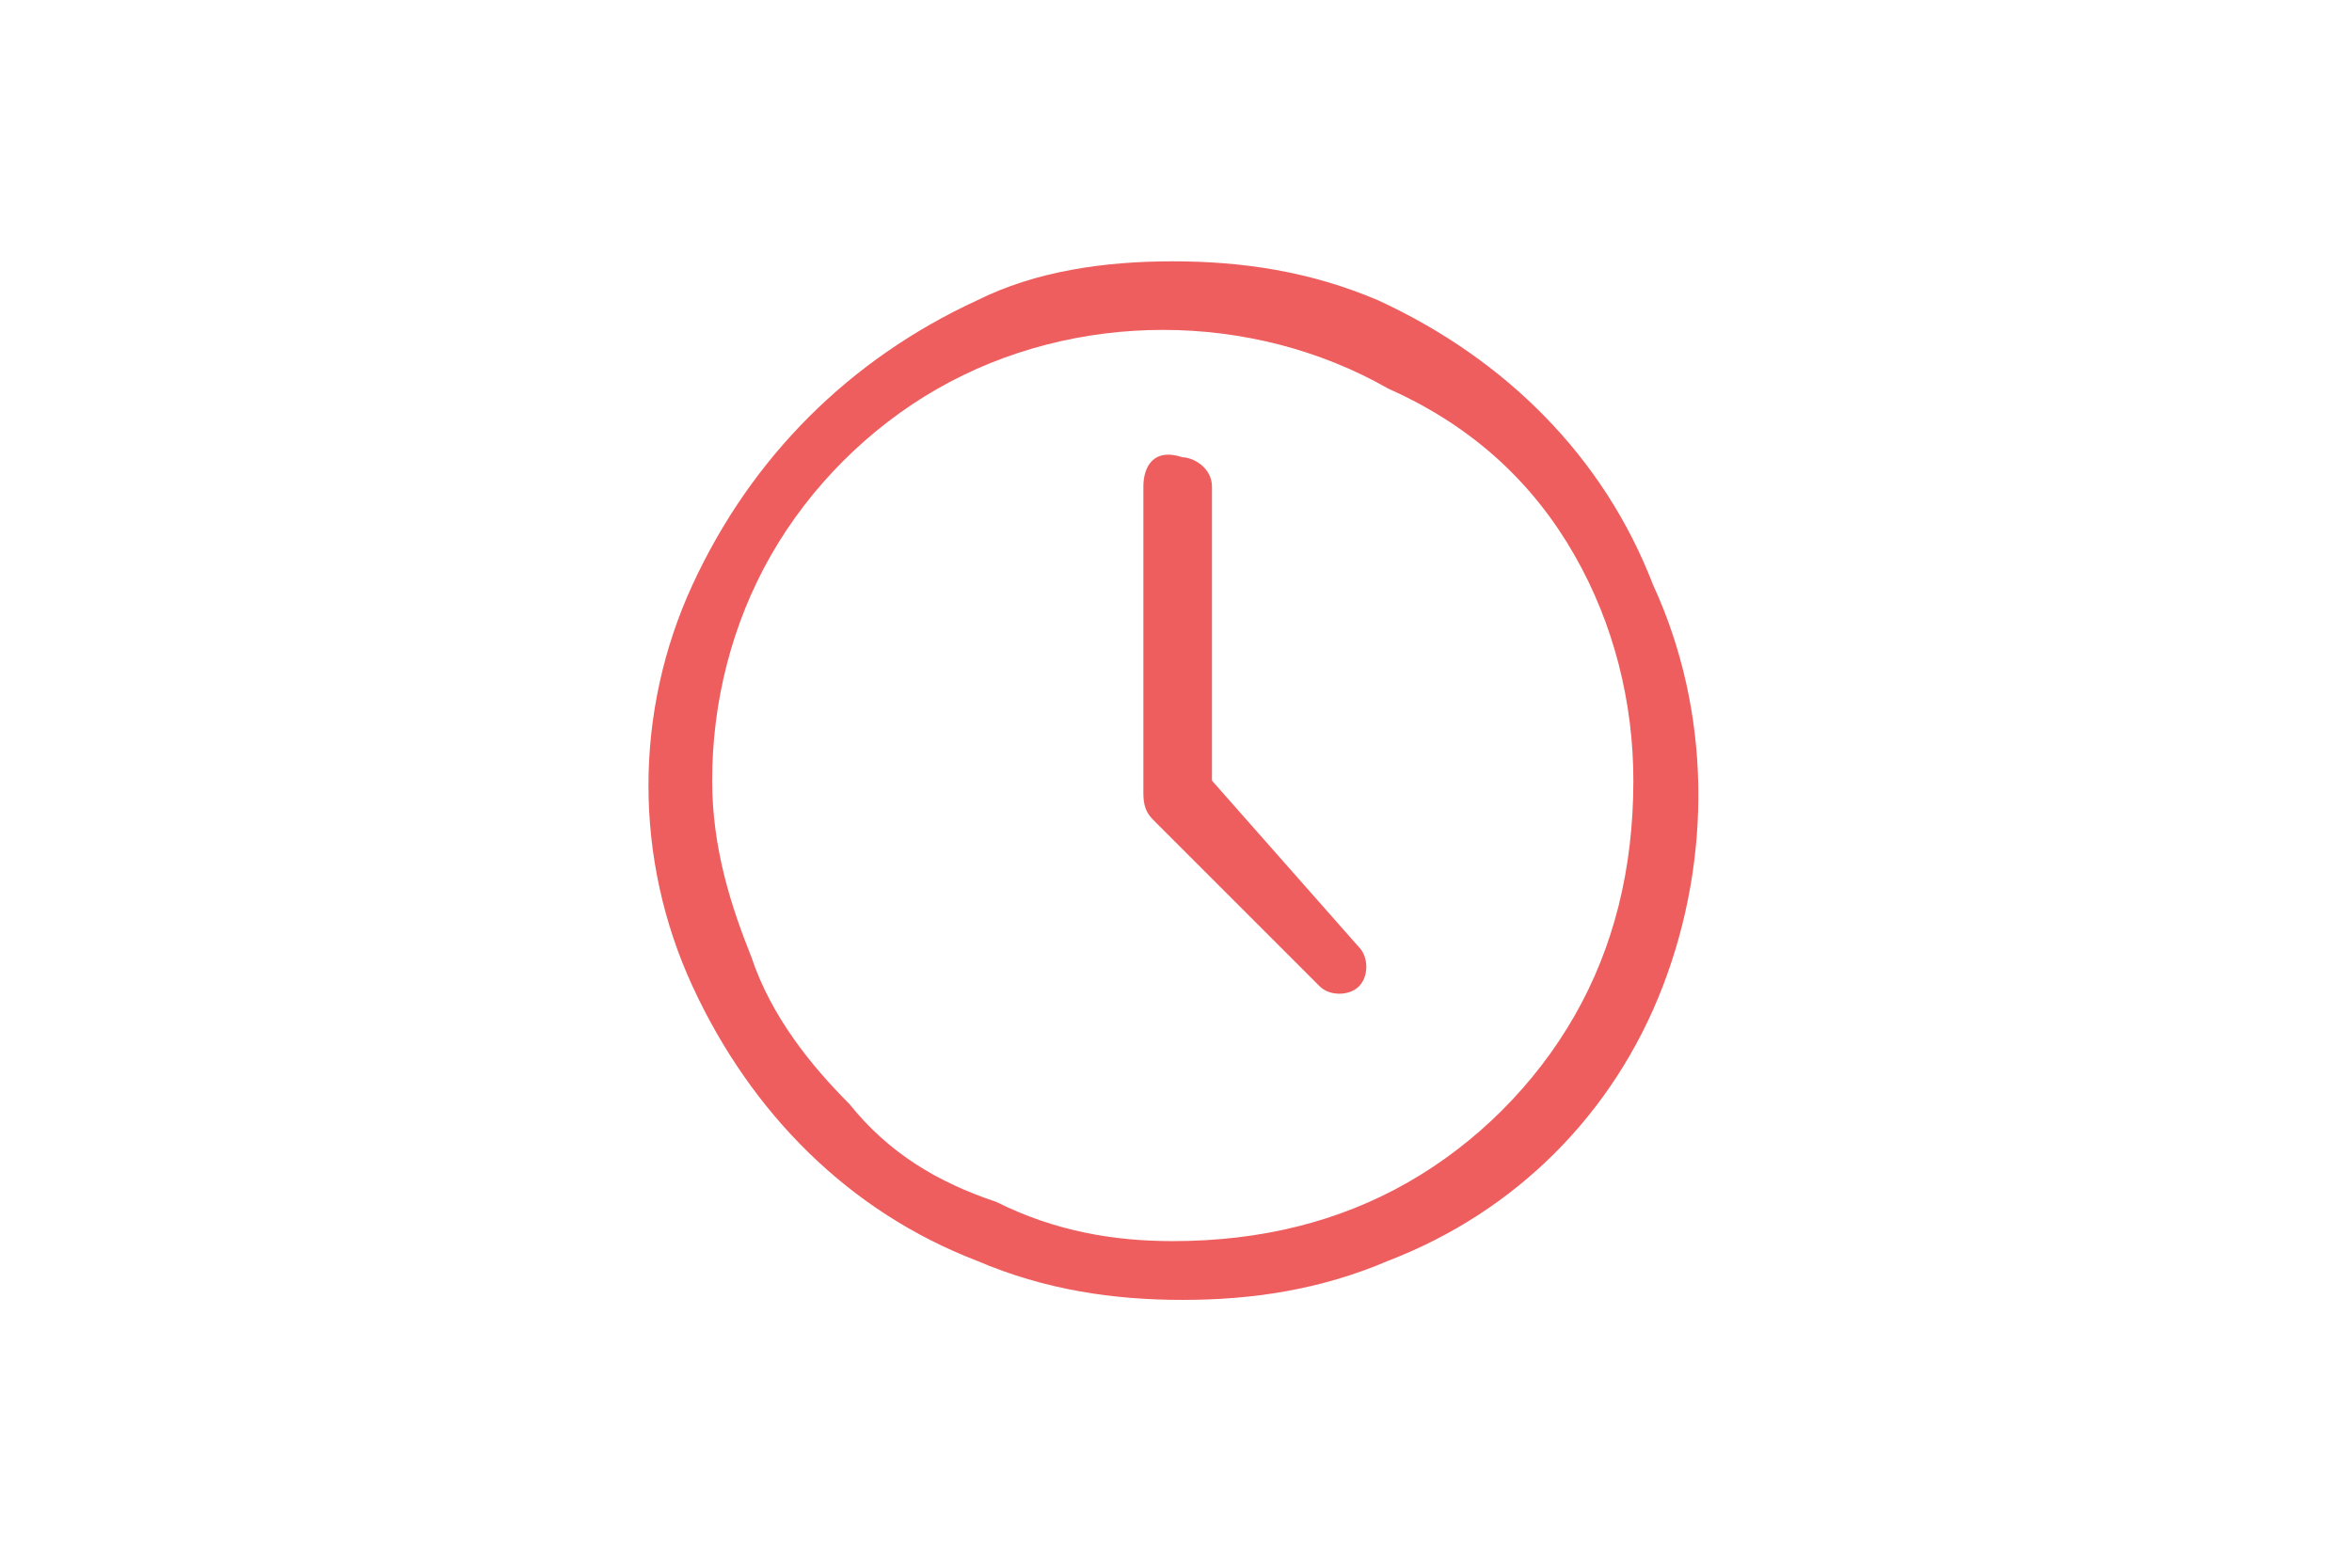 <?xml version="1.0" encoding="utf-8"?>
<!-- Generator: Adobe Illustrator 26.0.3, SVG Export Plug-In . SVG Version: 6.00 Build 0)  -->
<svg version="1.1" id="timing-icon-list" xmlns="http://www.w3.org/2000/svg" xmlns:xlink="http://www.w3.org/1999/xlink" x="0px"
	 y="0px" viewBox="0 0 24 16" style="enable-background:new 0 0 24 16;" xml:space="preserve">
<style type="text/css">
	.st0{fill:none;}
	.st1{fill:#EF5E5E;}
</style>
<rect id="Rectangle_8431" class="st0" width="24" height="16"/>
<g id="clock" transform="translate(6.667 2.667)">
	<g id="Group_204" transform="translate(0 0)">
		<g id="Group_205">
			<path id="Path_96" class="st1" d="M10.2,3.3C9.7,2,8.7,1,7.4,0.4C6.7,0.1,6,0,5.3,0C4.6,0,3.9,0.1,3.3,0.4C2,1,1,2,0.4,3.3
				c-0.6,1.3-0.6,2.8,0,4.1C1,8.7,2,9.7,3.3,10.2c0.7,0.3,1.4,0.4,2.1,0.4c0.7,0,1.4-0.1,2.1-0.4c1.3-0.5,2.3-1.5,2.8-2.8
				C10.8,6.1,10.8,4.6,10.2,3.3L10.2,3.3z M9.4,7.7C9,8.4,8.4,9,7.7,9.4C7,9.8,6.2,10,5.3,10c-0.6,0-1.2-0.1-1.8-0.4
				C2.9,9.4,2.4,9.1,2,8.6C1.6,8.2,1.2,7.7,1,7.1C0.8,6.6,0.6,6,0.6,5.3c0-0.8,0.2-1.6,0.6-2.3c0.4-0.7,1-1.3,1.7-1.7
				c0.7-0.4,1.5-0.6,2.3-0.6c0.8,0,1.6,0.2,2.3,0.6C8.4,1.7,9,2.3,9.4,3C9.8,3.7,10,4.5,10,5.3C10,6.2,9.8,7,9.4,7.7z"/>
			<path id="Path_97" class="st1" d="M5.7,5.3v-3c0-0.2-0.2-0.3-0.3-0.3C5.1,1.9,5,2.1,5,2.3v3.1c0,0,0,0,0,0c0,0.1,0,0.2,0.1,0.3
				l1.7,1.7c0.1,0.1,0.3,0.1,0.4,0c0.1-0.1,0.1-0.3,0-0.4c0,0,0,0,0,0L5.7,5.3z"/>
		</g>
	</g>
</g>
</svg>
